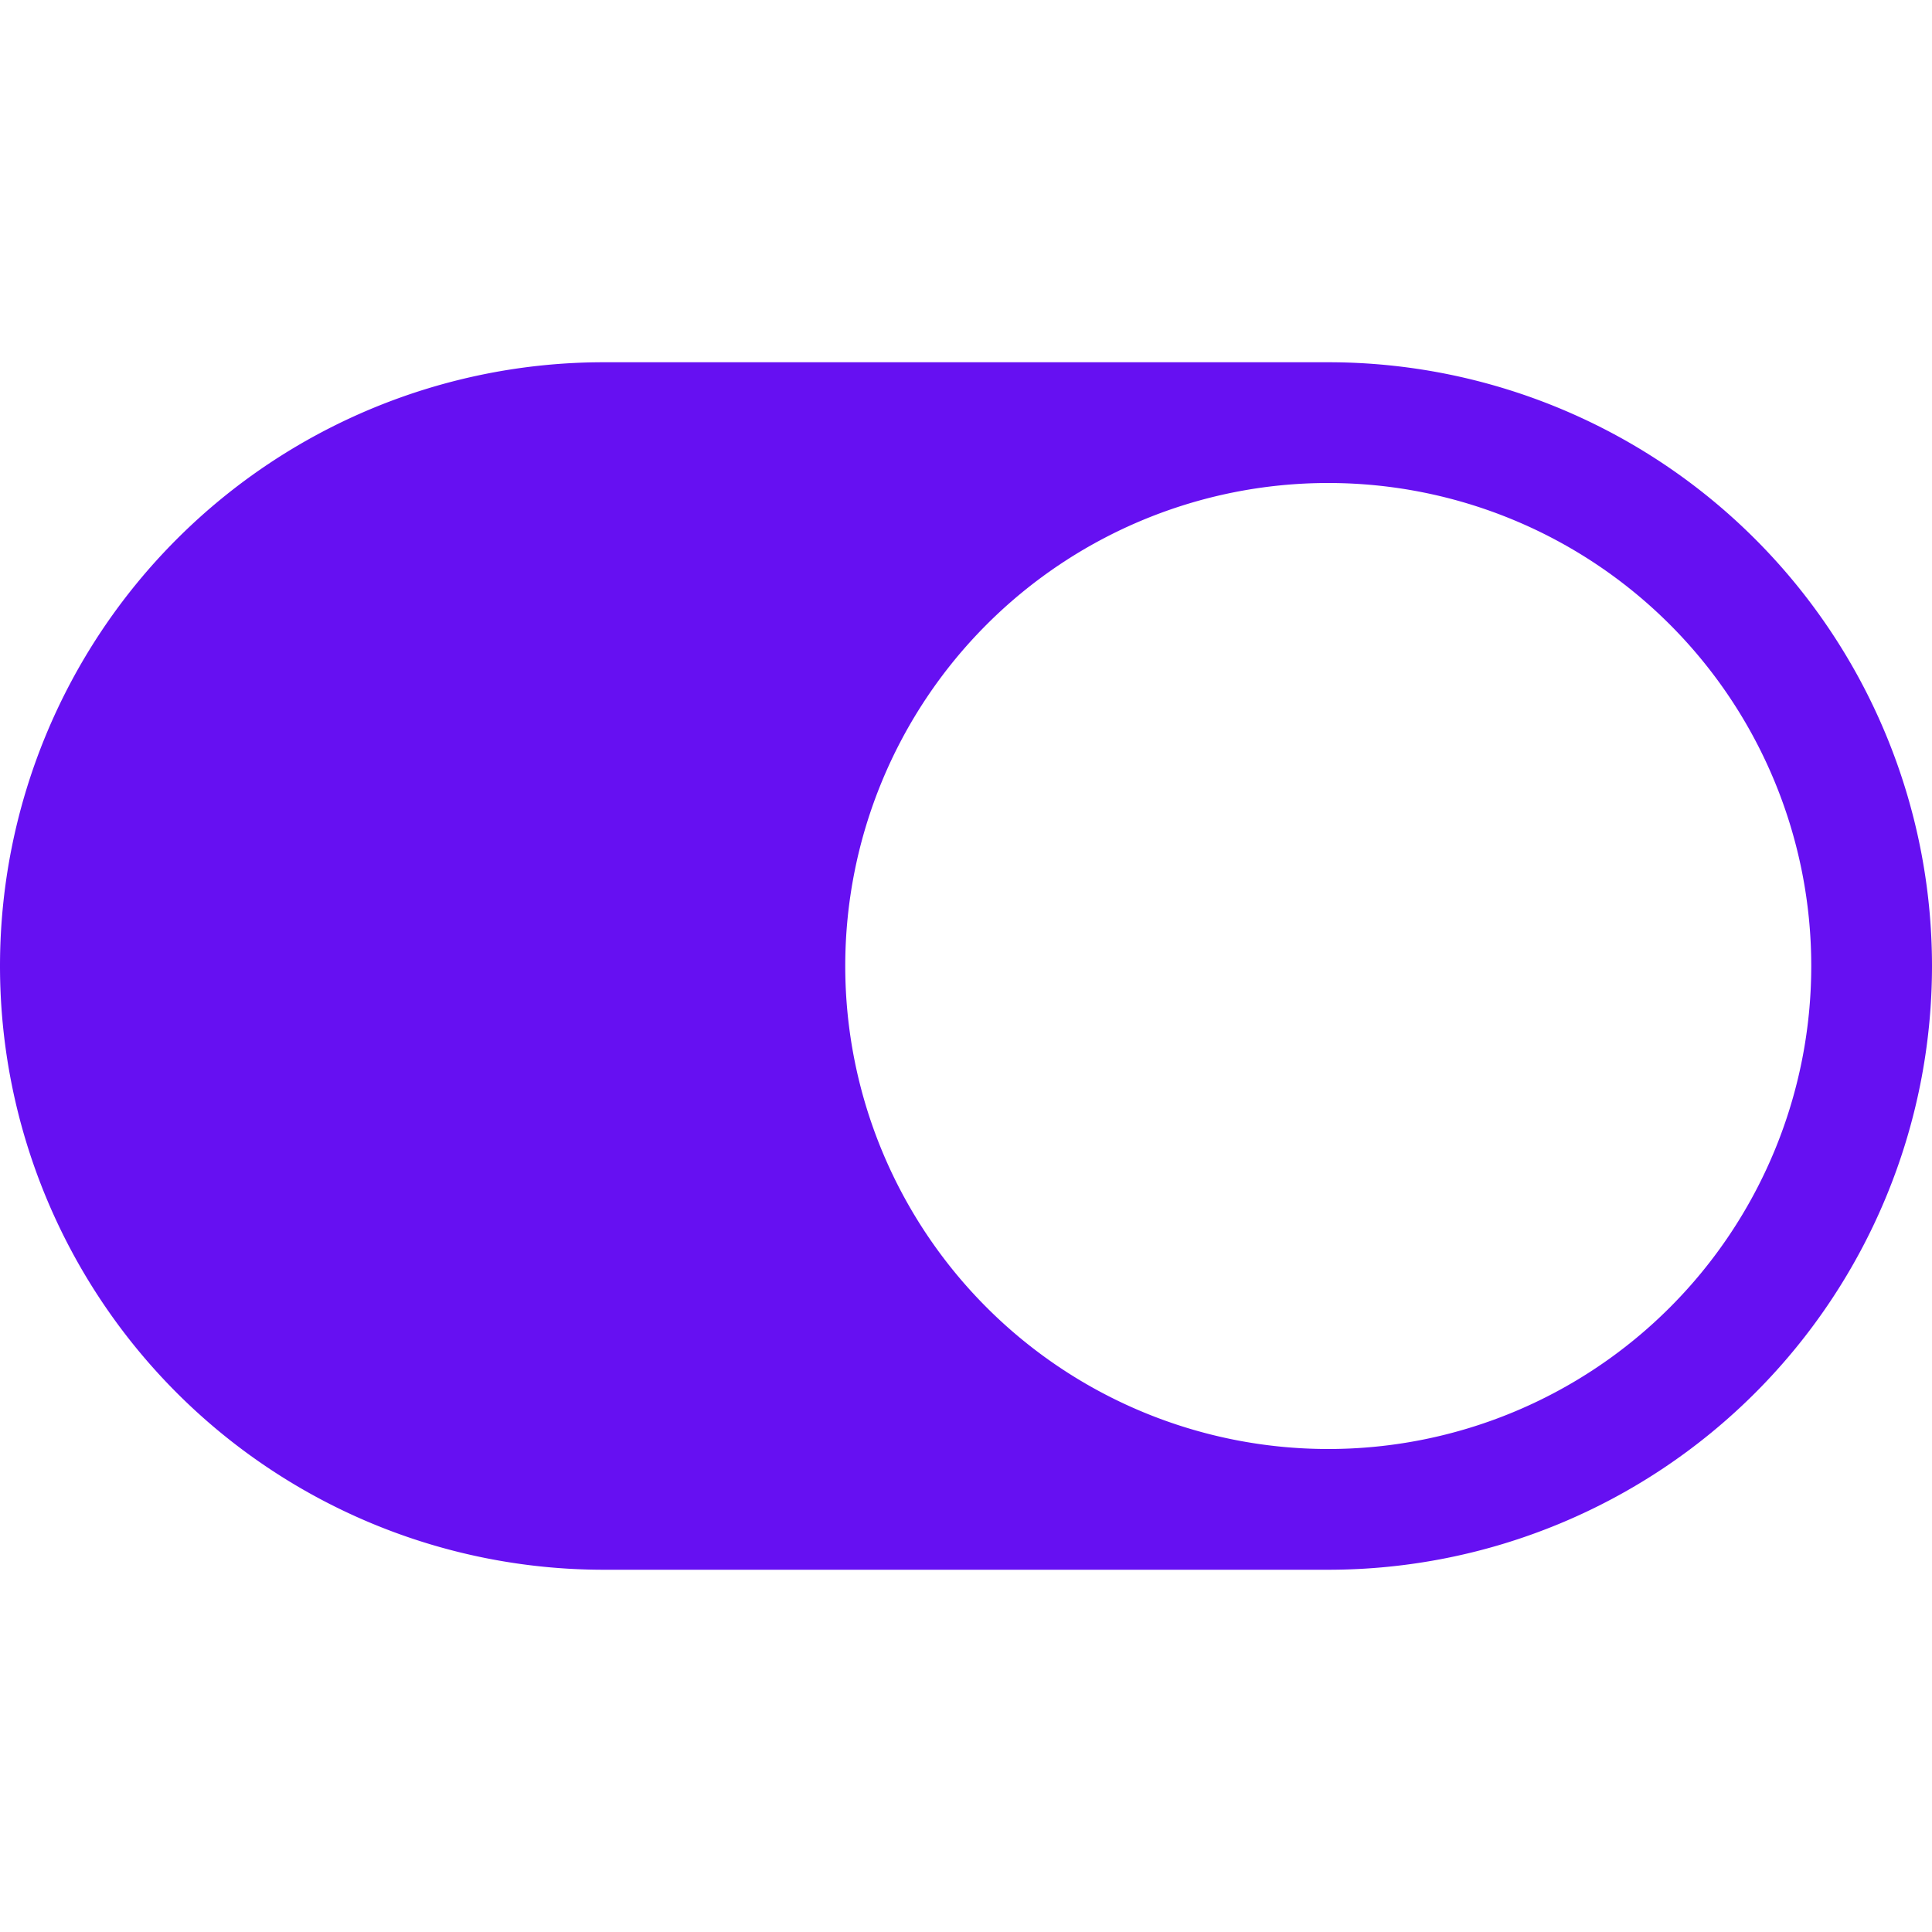 <svg xmlns="http://www.w3.org/2000/svg" width="16" height="16" fill="#6610f2" class="bi bi-toggle-on" viewBox="0 0 16 16">
  <path d="M5 3a5 5 0 0 0 0 10h6a5 5 0 0 0 0-10zm6 9a4 4 0 1 1 0-8 4 4 0 0 1 0 8"/>
</svg>